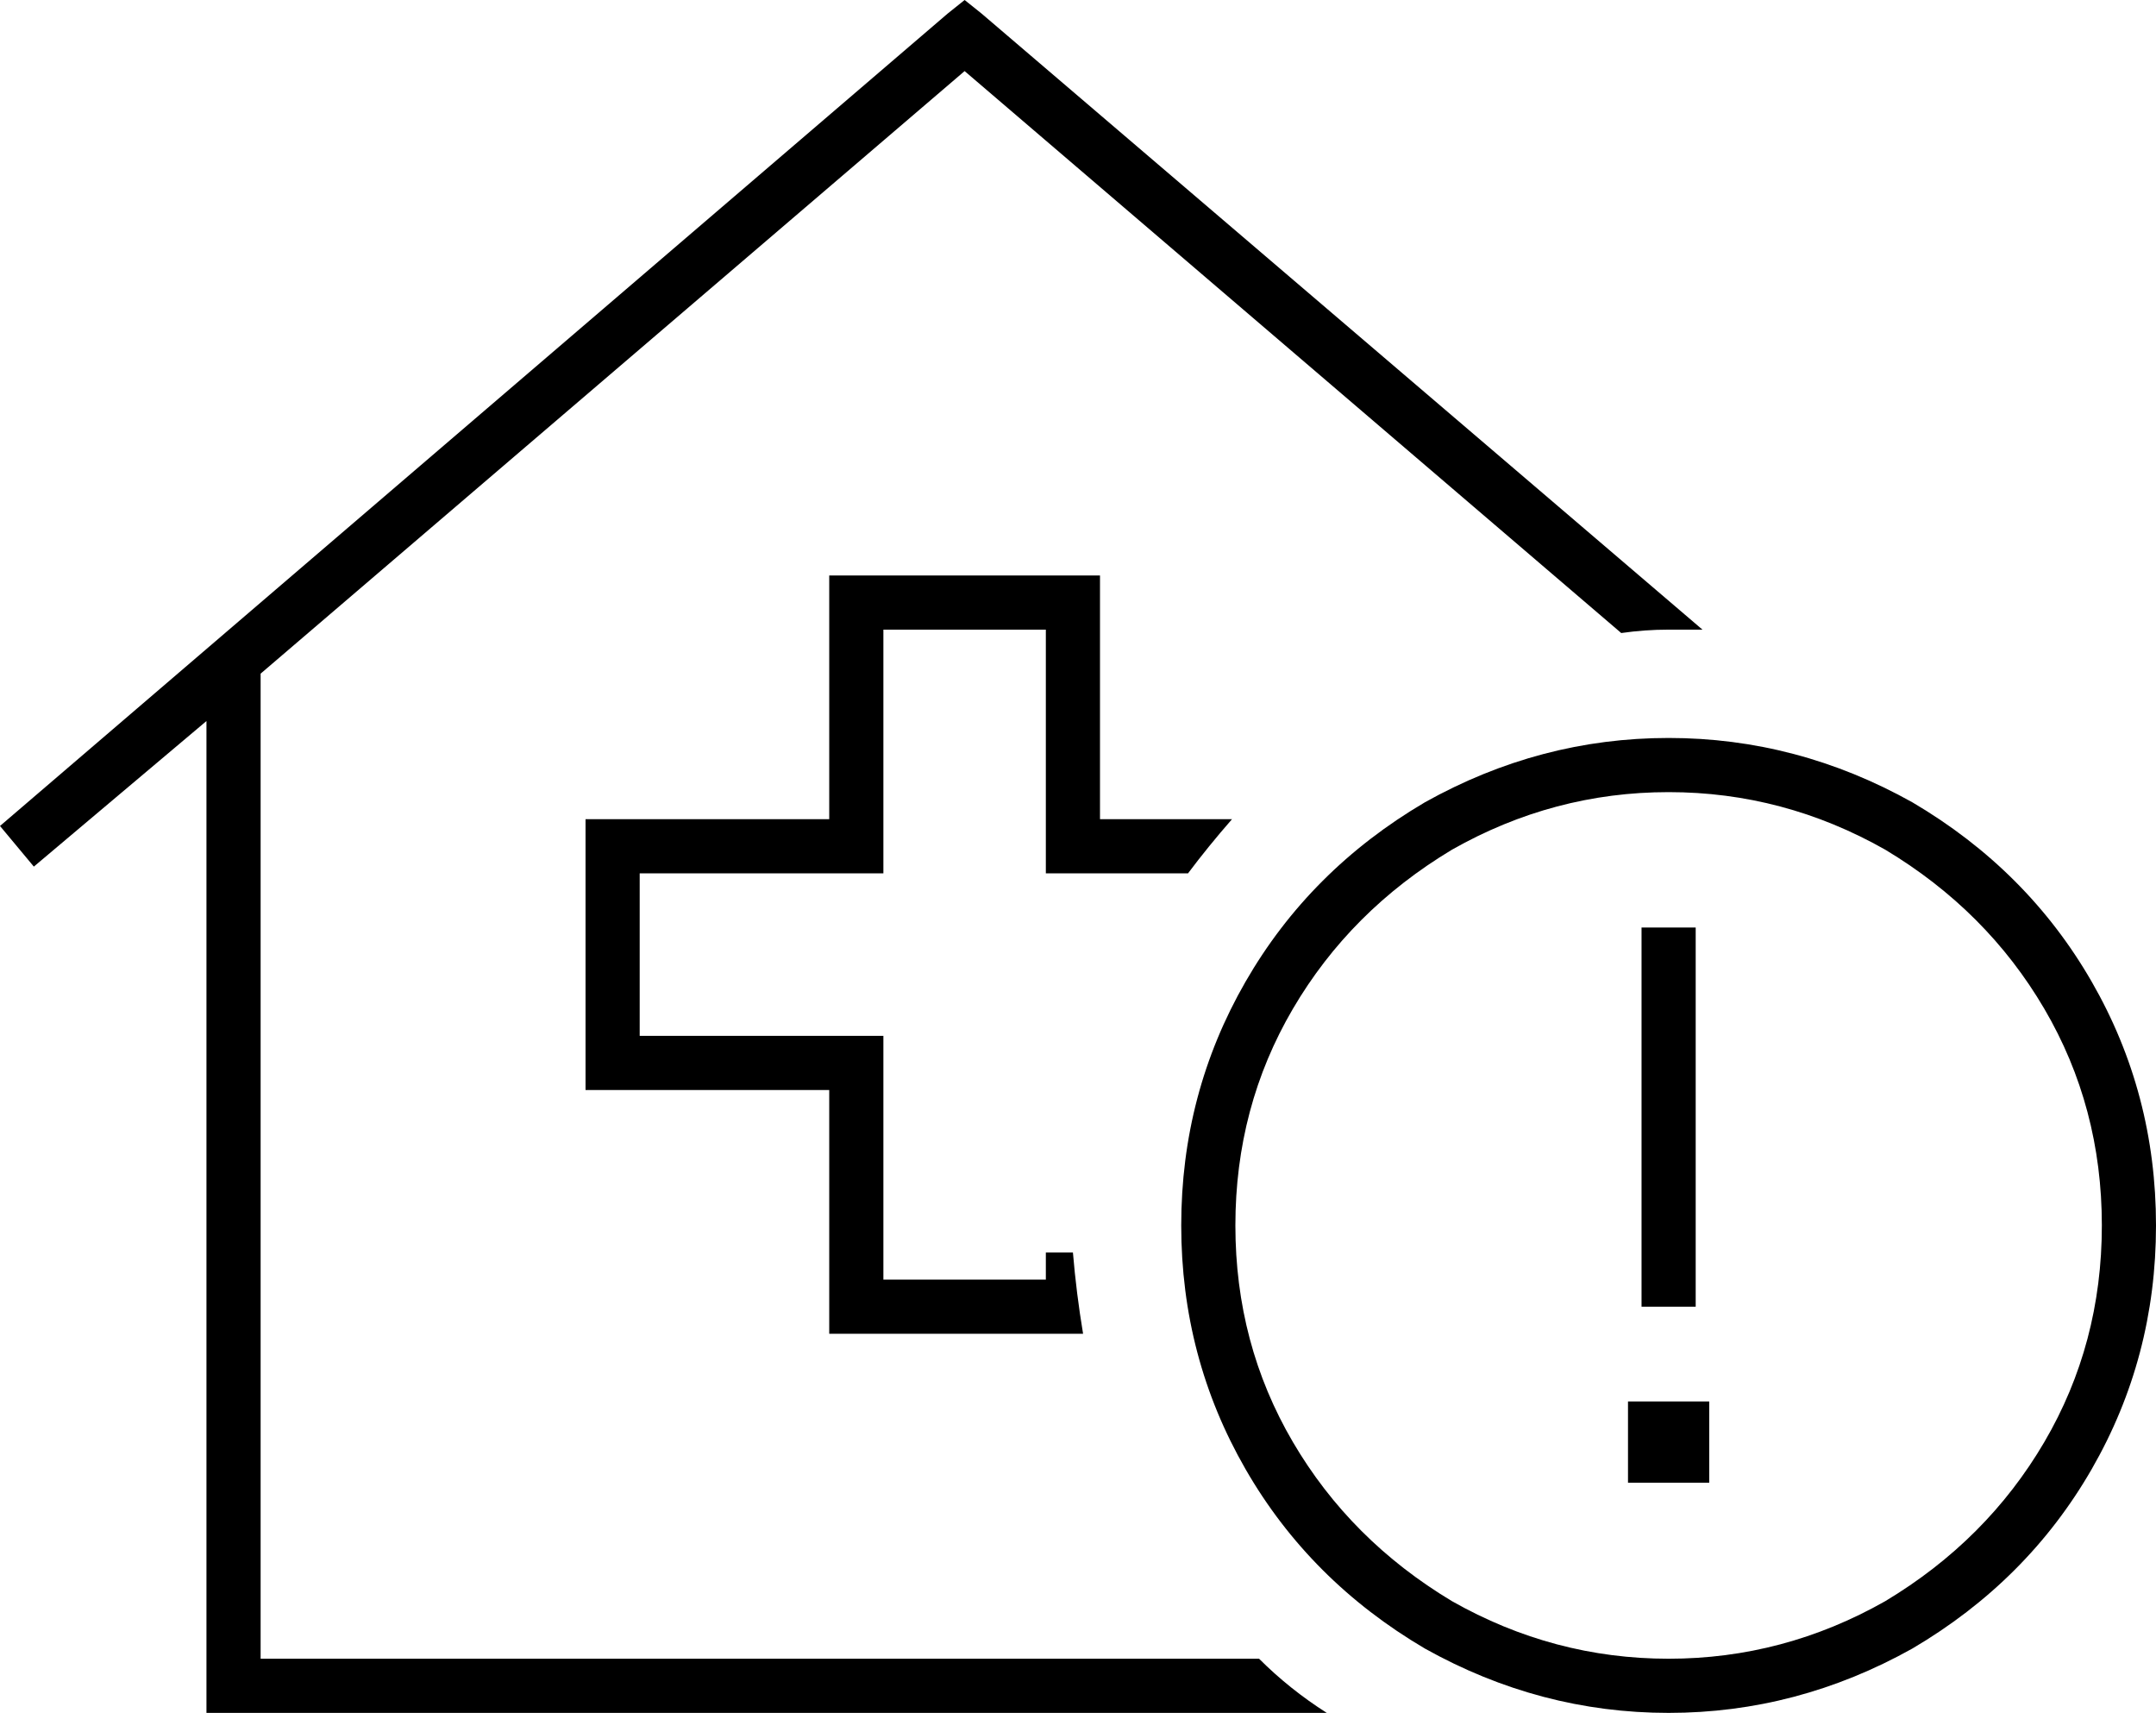 <svg xmlns="http://www.w3.org/2000/svg" viewBox="0 0 637 506">
  <path d="M 290 4 L 285 0 L 290 4 L 285 0 L 280 4 L 280 4 L 0 244 L 0 244 L 10 256 L 10 256 L 61 213 L 61 213 L 61 498 L 61 498 L 61 506 L 61 506 L 69 506 L 392 506 Q 381 499 372 490 L 77 490 L 77 490 L 77 199 L 77 199 L 285 21 L 285 21 L 479 187 L 479 187 Q 486 186 493 186 Q 498 186 503 186 L 290 4 L 290 4 Z M 364 242 L 325 242 L 364 242 L 325 242 L 325 178 L 325 178 L 325 170 L 325 170 L 317 170 L 245 170 L 245 178 L 245 178 L 245 242 L 245 242 L 181 242 L 173 242 L 173 250 L 173 250 L 173 314 L 173 314 L 173 322 L 173 322 L 181 322 L 245 322 L 245 386 L 245 386 L 245 394 L 245 394 L 253 394 L 320 394 Q 318 382 317 370 L 309 370 L 309 370 L 309 378 L 309 378 L 261 378 L 261 378 L 261 314 L 261 314 L 261 306 L 261 306 L 253 306 L 189 306 L 189 258 L 189 258 L 253 258 L 261 258 L 261 250 L 261 250 L 261 186 L 261 186 L 309 186 L 309 186 L 309 250 L 309 250 L 309 258 L 309 258 L 317 258 L 351 258 Q 357 250 364 242 L 364 242 Z M 365 362 Q 365 327 382 298 L 382 298 L 382 298 Q 399 269 429 251 Q 459 234 493 234 Q 527 234 557 251 Q 587 269 604 298 Q 621 327 621 362 Q 621 397 604 426 Q 587 455 557 473 Q 527 490 493 490 Q 459 490 429 473 Q 399 455 382 426 Q 365 397 365 362 L 365 362 Z M 637 362 Q 637 323 618 290 L 618 290 L 618 290 Q 599 257 565 237 Q 531 218 493 218 Q 455 218 421 237 Q 387 257 368 290 Q 349 323 349 362 Q 349 401 368 434 Q 387 467 421 487 Q 455 506 493 506 Q 531 506 565 487 Q 599 467 618 434 Q 637 401 637 362 L 637 362 Z M 505 438 L 505 414 L 505 438 L 505 414 L 481 414 L 481 414 L 481 438 L 481 438 L 505 438 L 505 438 Z M 501 274 L 485 274 L 501 274 L 485 274 L 485 282 L 485 282 L 485 378 L 485 378 L 485 386 L 485 386 L 501 386 L 501 386 L 501 378 L 501 378 L 501 282 L 501 282 L 501 274 L 501 274 Z" />
</svg>